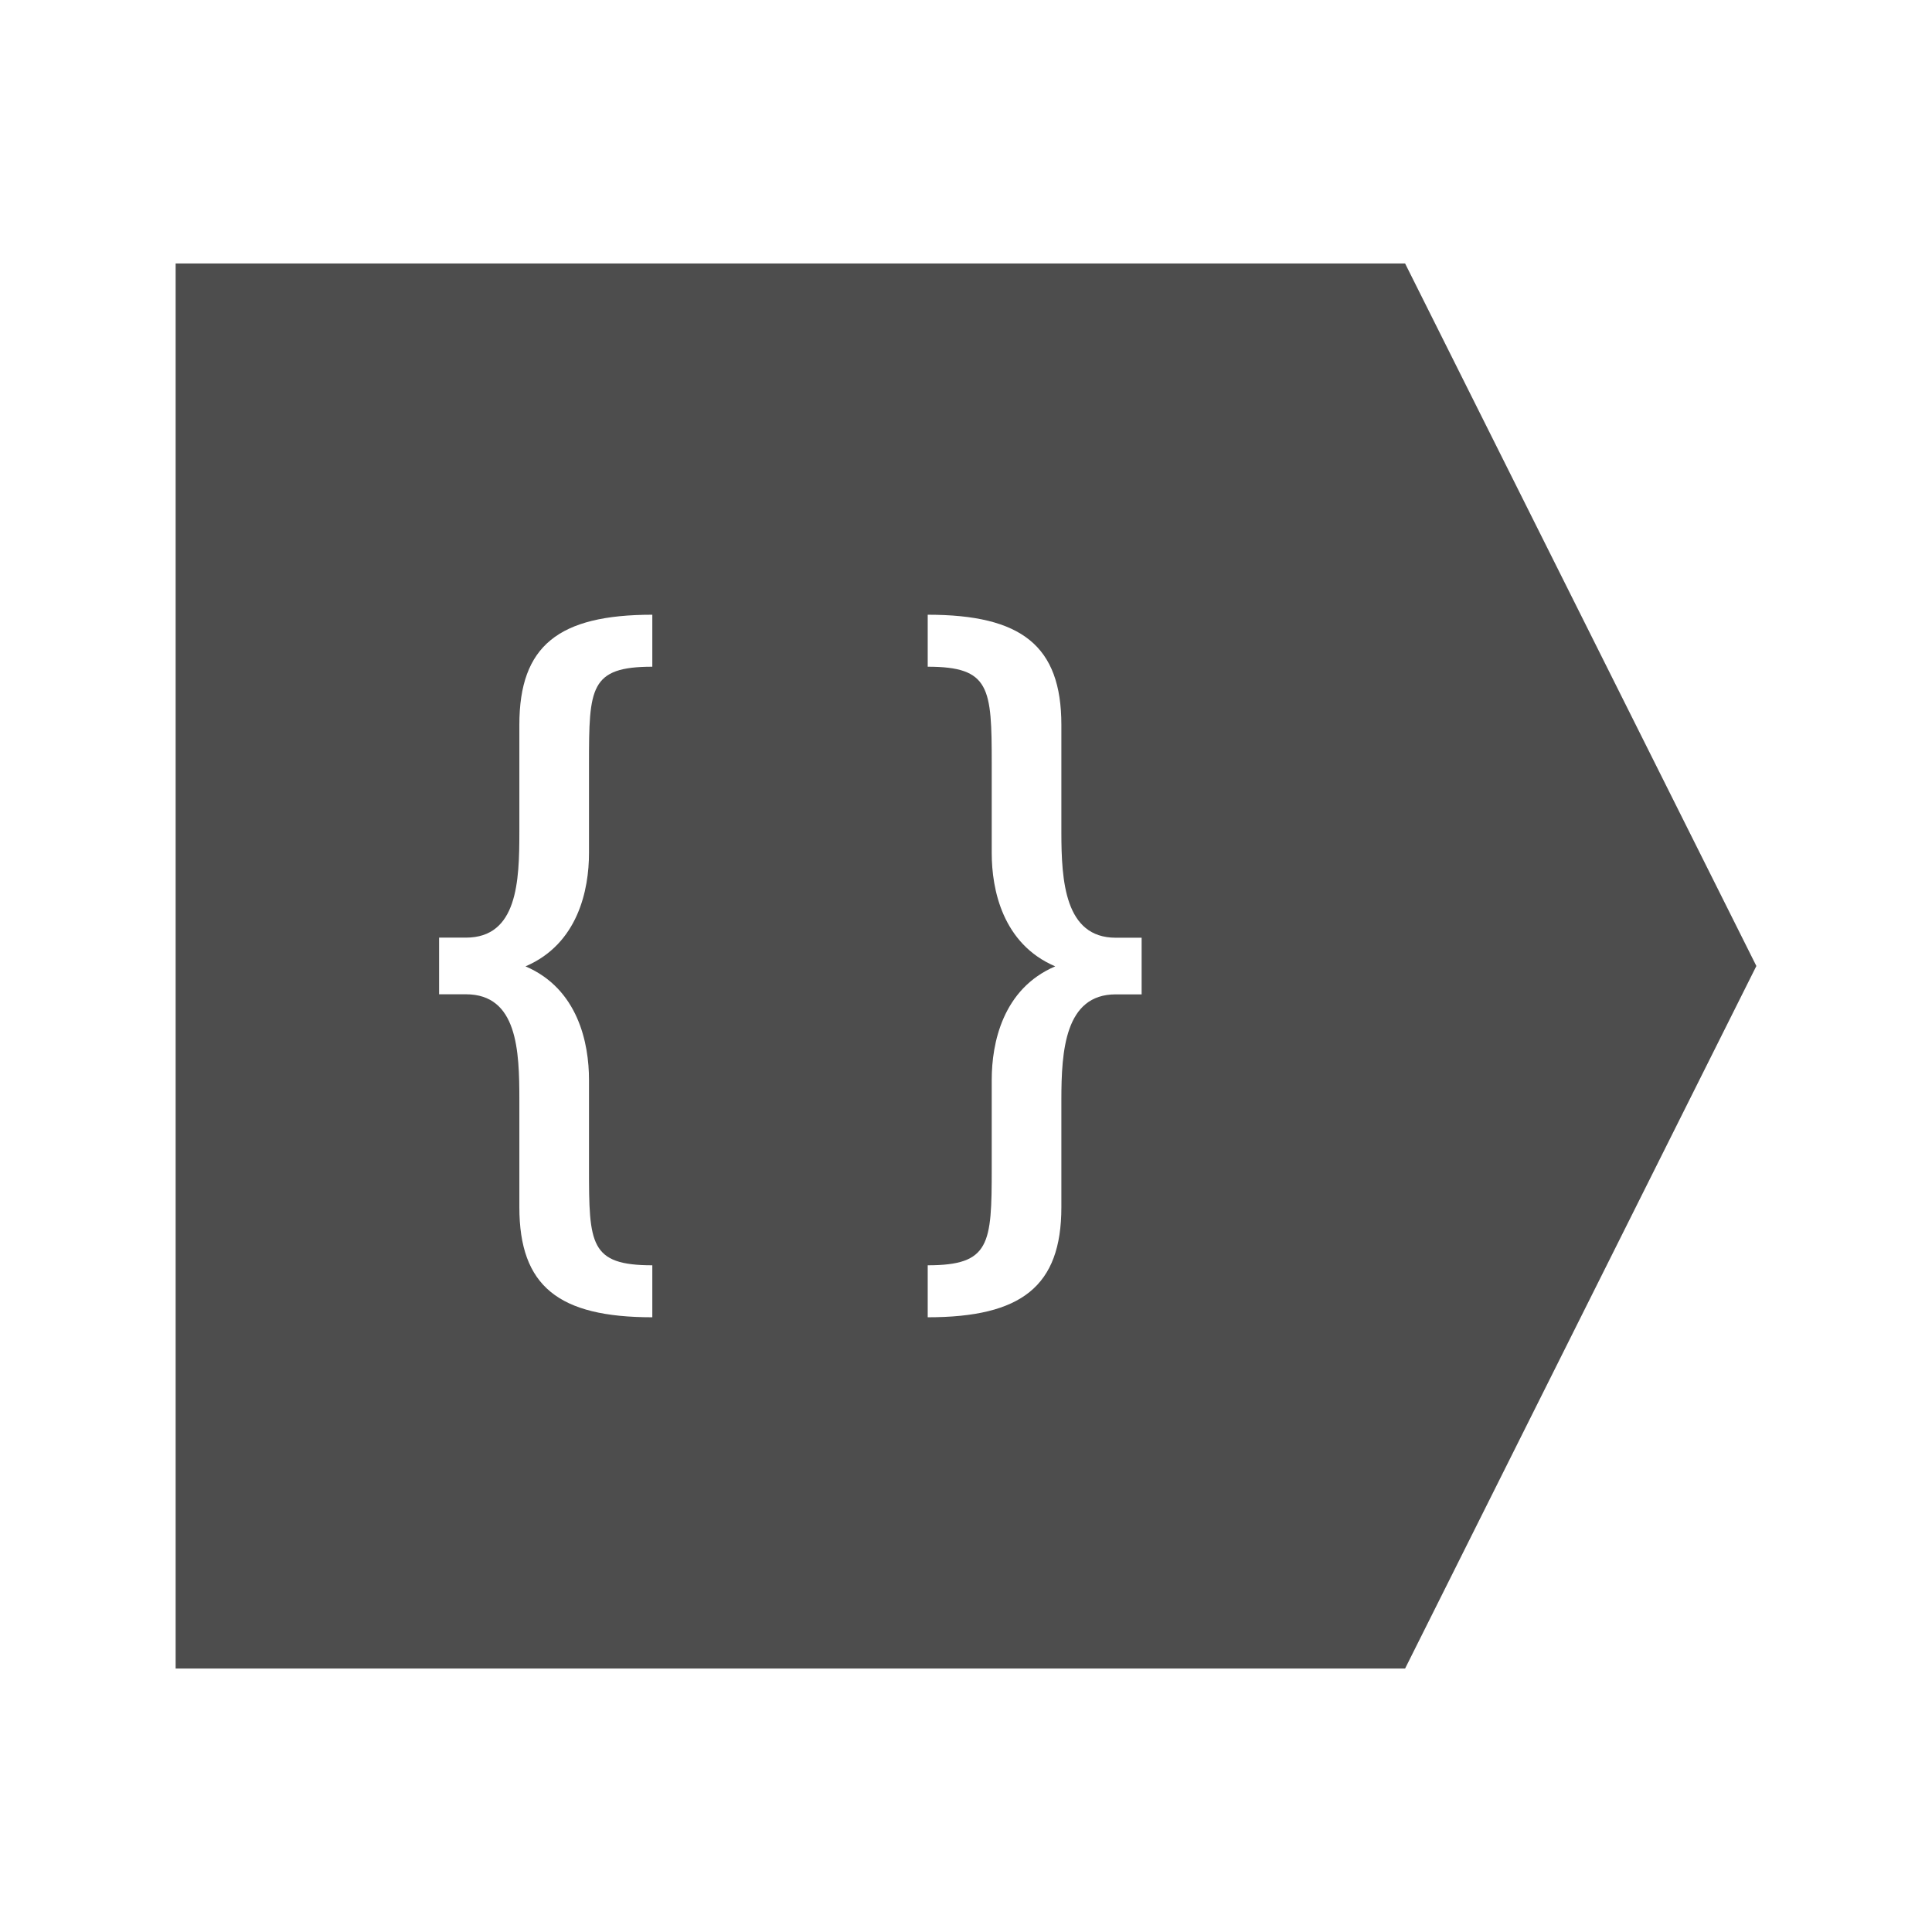 <svg xmlns="http://www.w3.org/2000/svg" xmlns:svg="http://www.w3.org/2000/svg" id="svg3869" width="22" height="22" version="1.1"><defs id="defs3871"><linearGradient id="linearGradient3257"><stop id="stop3259" offset="0" stop-color="#a50000" stop-opacity="1"/><stop id="stop3261" offset="1" stop-color="#e73800" stop-opacity="1"/></linearGradient><clipPath id="clipPath4210" clipPathUnits="userSpaceOnUse"><rect id="rect4212" width="34" height="34" x="-7" y="1024.362" fill="#00f" fill-opacity=".514" stroke="none" stroke-opacity="1" opacity="1"/></clipPath><clipPath id="clipPath4160" clipPathUnits="userSpaceOnUse"><rect id="rect4162" width="32" height="32" x="-6" y="1028.362" fill="#aade87" fill-opacity=".472" stroke="none" stroke-opacity="1" opacity="1"/></clipPath></defs><g id="layer1" transform="translate(-326,-534.362)"><g id="layer1-4" transform="translate(-52.857,-5.714)"><path id="rect4109" fill="#4d4d4d" fill-opacity="1" stroke="none" d="M 2,3 2,19 16,19 20,11 16,3 2,3 Z m 5.428,4 0,0.592 c -0.711,0 -0.721,0.239 -0.721,1.105 l 0,1.018 c 0,0.415 -0.124,1.033 -0.723,1.289 0.599,0.256 0.723,0.876 0.723,1.291 l 0,1.008 c 0,0.866 0.01,1.105 0.721,1.105 l 0,0.592 c -1.066,0 -1.514,-0.352 -1.514,-1.254 l 0,-1.223 c 0,-0.557 -0.02,-1.201 -0.609,-1.201 l -0.305,0 0,-0.645 0.305,0 c 0.589,0 0.609,-0.644 0.609,-1.201 l 0,-1.223 C 5.914,7.352 6.362,7 7.428,7 Z m 3.137,0 c 1.066,0 1.521,0.352 1.521,1.254 l 0,1.223 c -1e-5,0.557 0.04,1.201 0.619,1.201 l 0.295,0 0,0.645 -0.295,0 c -0.579,0 -0.619,0.644 -0.619,1.201 l 0,1.223 C 12.086,14.648 11.631,15 10.564,15 l 0,-0.592 c 0.711,0 0.729,-0.239 0.729,-1.105 l 0,-1.008 c 0,-0.415 0.124,-1.035 0.723,-1.291 -0.599,-0.256 -0.723,-0.874 -0.723,-1.289 l 0,-1.018 c 0,-0.866 -0.018,-1.105 -0.729,-1.105 L 10.564,7 Z" opacity="1" transform="translate(378.857,540.076)"/></g></g></svg>